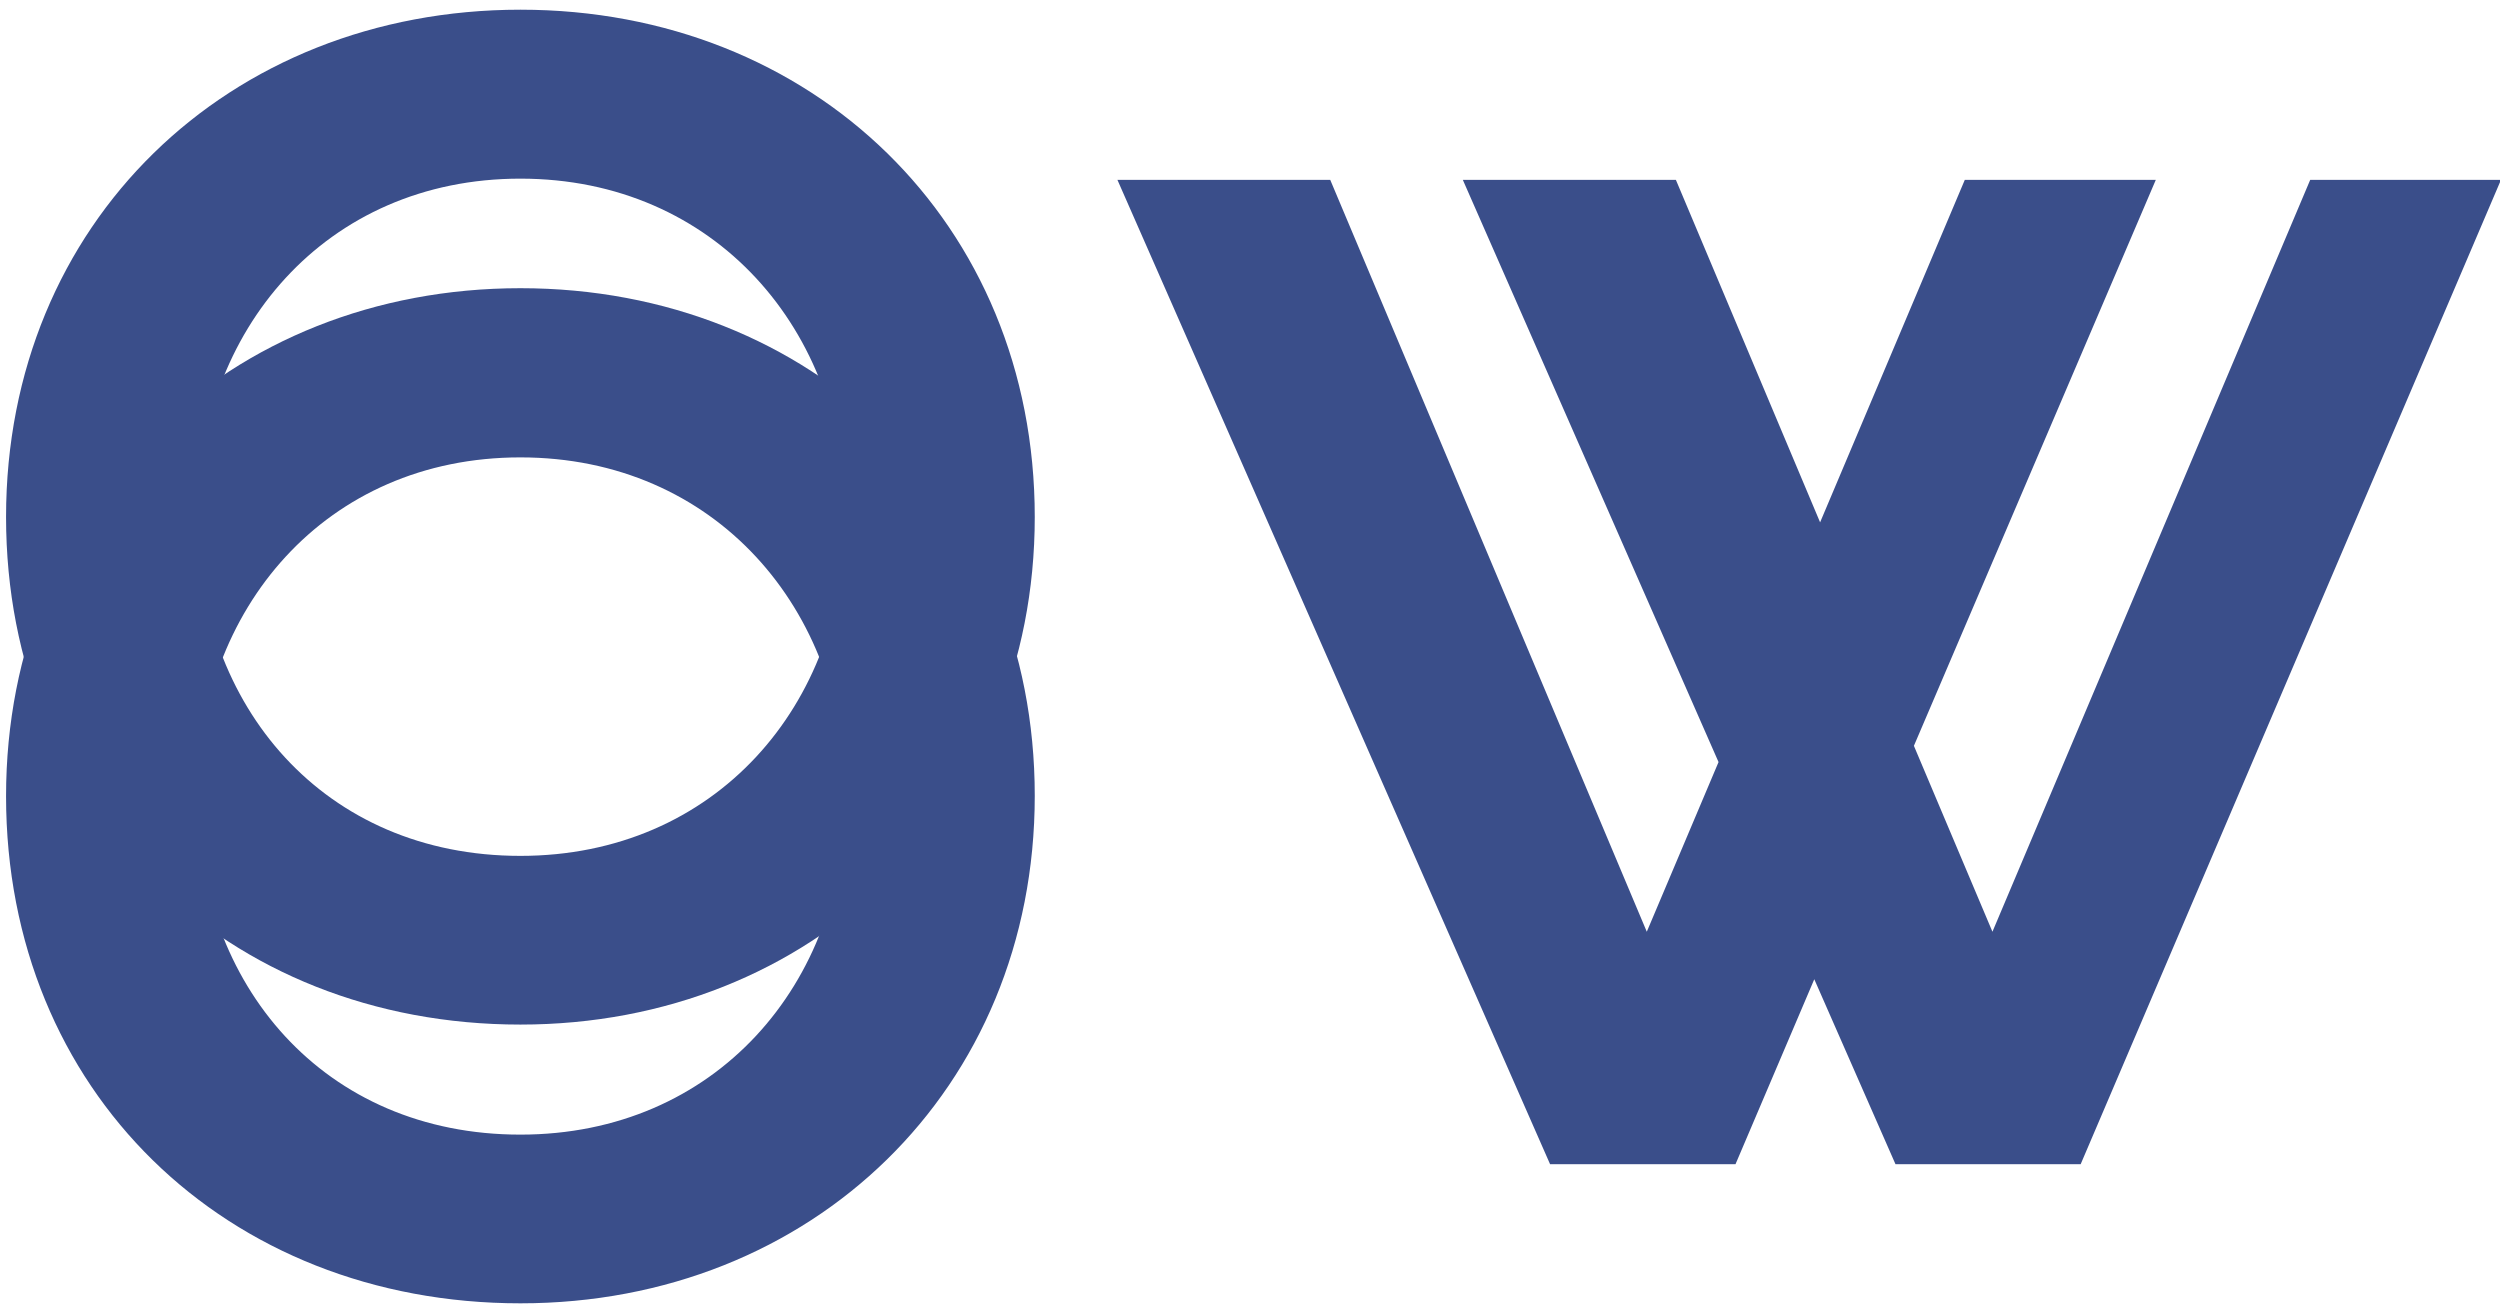 <?xml version="1.0" encoding="utf-8"?>
<!-- Generator: Adobe Illustrator 27.4.1, SVG Export Plug-In . SVG Version: 6.00 Build 0)  -->
<svg version="1.1" id="Layer_1" xmlns="http://www.w3.org/2000/svg" xmlns:xlink="http://www.w3.org/1999/xlink" x="0px" y="0px"
	 viewBox="0 0 1031.4 540.6" style="enable-background:new 0 0 1031.4 540.6;" xml:space="preserve">
<style type="text/css">
	.st0{fill:#3a4e8a;}
</style>
<g>
	<path class="st0" d="M214.7,468.1c-81,0-133.4-61.6-133.4-139.7c0-77,53-139.7,133.4-139.7s134.1,62.8,134.1,139.7
		C348.8,406,295.1,468.1,214.7,468.1 M214.7,537.7c120.3,0,212.2-88.4,212.2-209.4c0-121.5-91.8-209.4-212.2-209.4
		S2.5,206.9,2.5,328.5S93.3,537.7,214.7,537.7"/>
	<path class="st0" d="M214.7,353.1c-81,0-133.4-61.6-133.4-139.7c0-77,53-139.7,133.4-139.7s134.1,62.8,134.1,139.7
		C348.8,290.9,295.1,353.1,214.7,353.1 M214.7,422.7c120.3,0,212.2-88.4,212.2-209.4C426.9,91.9,335.1,4,214.7,4S2.5,91.9,2.5,213.3
		S93.3,422.7,214.7,422.7"/>
</g>
<polygon class="st0" points="953.1,74.2 822,384.4 789.6,307.7 889.4,74.2 810.6,74.2 750.9,215.5 691.4,74.2 603.5,74.2 709,314.4 
	679.4,384.4 548.8,74.2 461,74.2 639.5,480.3 716,480.3 748.5,404 782,480.3 858.4,480.3 1031.8,74.2 "/>
</svg>
